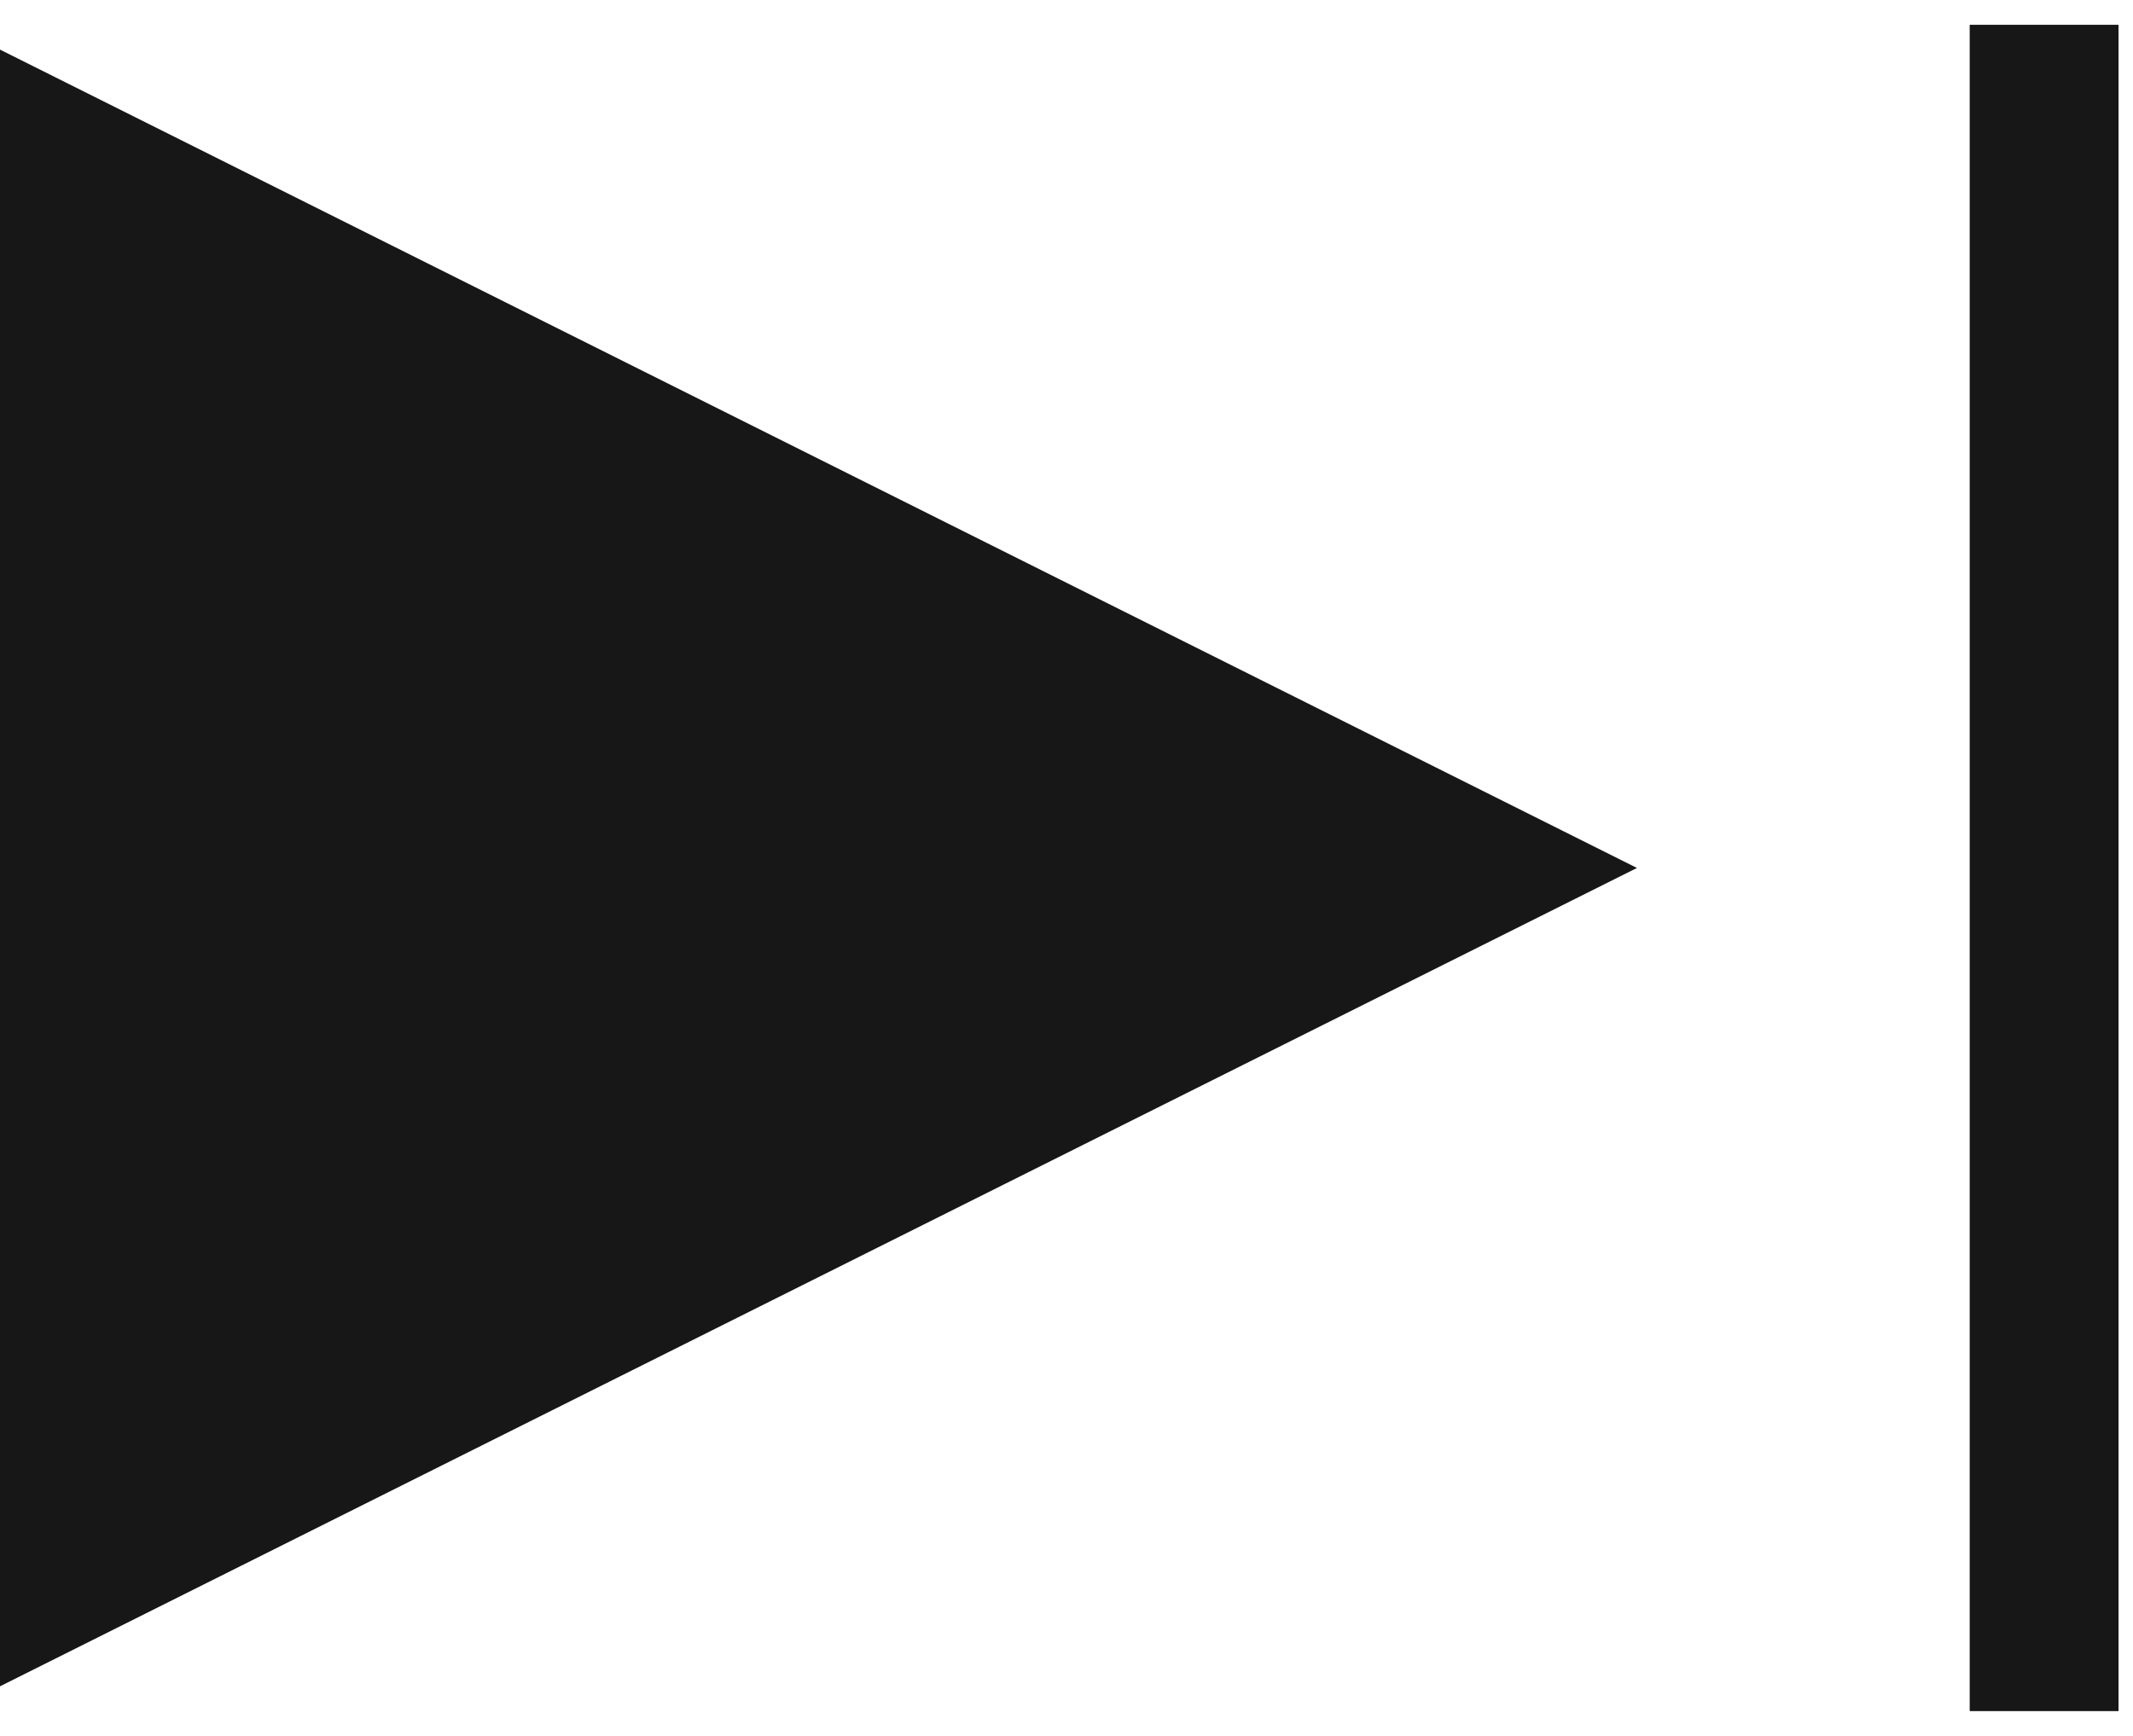 <svg xmlns="http://www.w3.org/2000/svg" width="43" height="35" viewBox="0 0 43 35">
    <g fill="none" fill-rule="nonzero" stroke="#171717" stroke-width="3">
        <path fill="#171717" d="M29.646 17.5L1.5 3.427v28.146L29.646 17.5z"/>
        <path stroke-linecap="square" d="M41.208 2v31"/>
    </g>
</svg>
